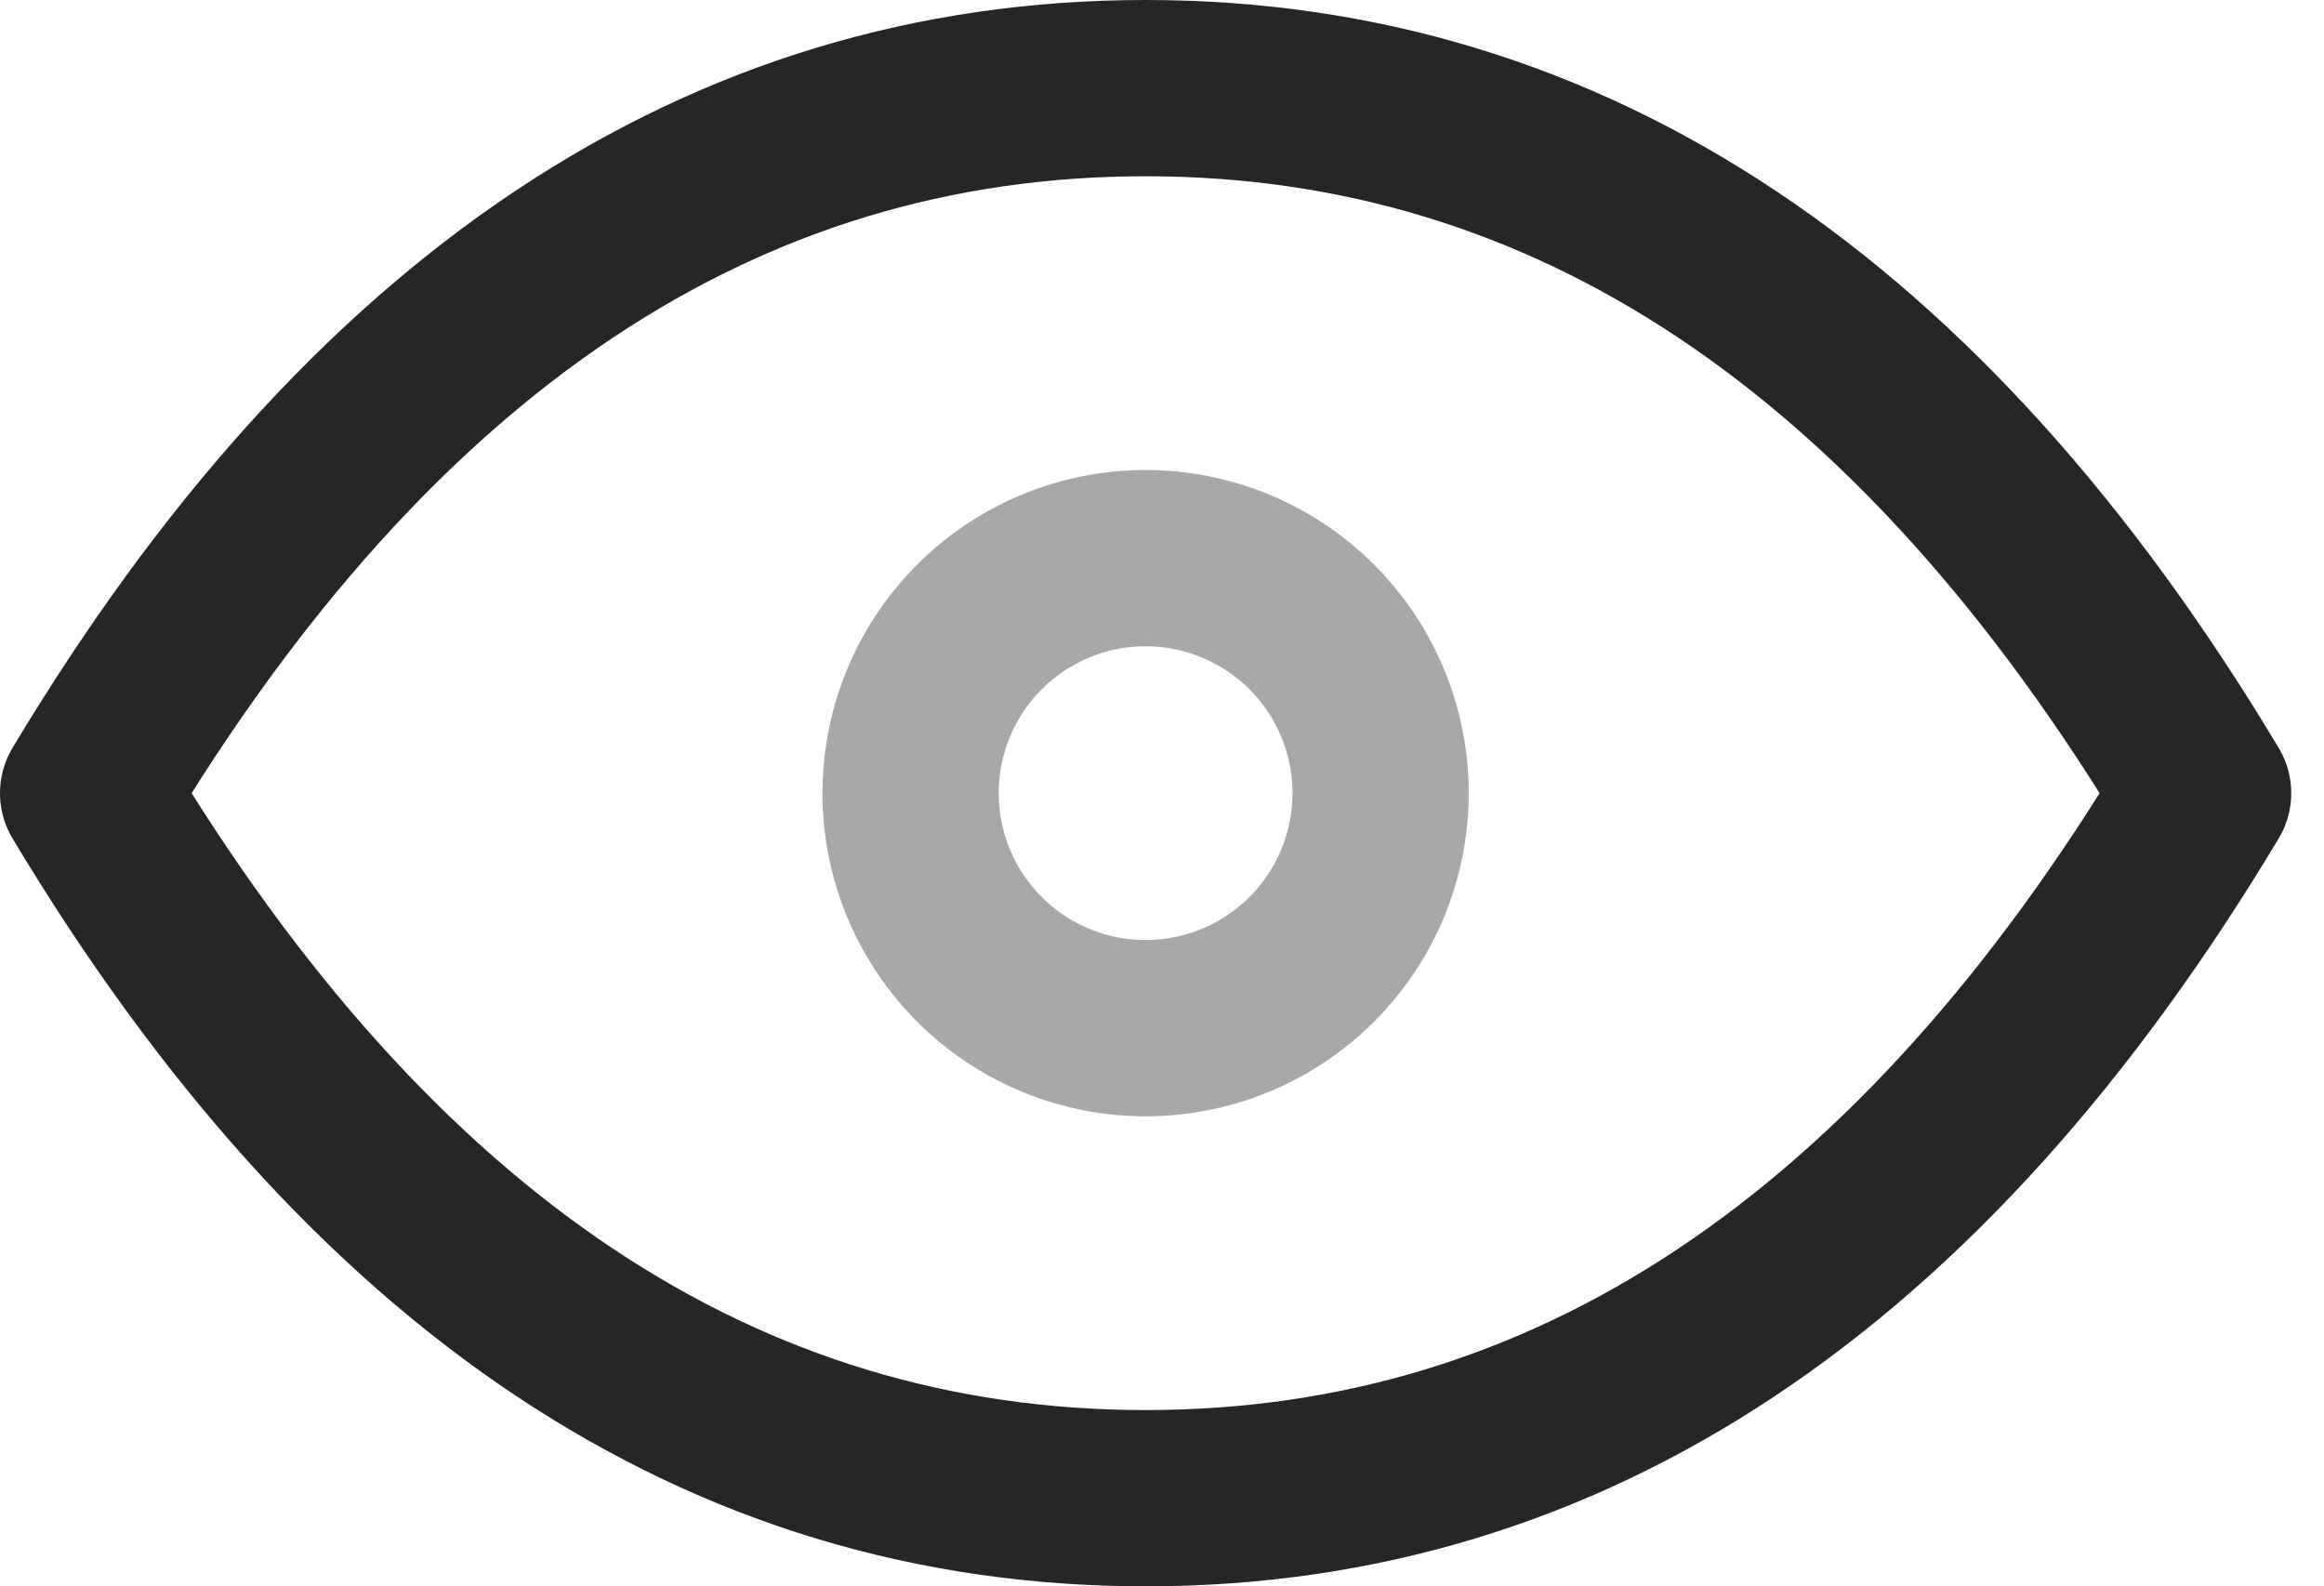 <svg xmlns="http://www.w3.org/2000/svg" width="19.779" height="13.5" viewBox="0 0 19.779 13.5">
  <g id="inactive" transform="translate(-450.25 -427.25)">
    <path id="Path_16" data-name="Path 16" d="M10,12a2,2,0,1,0,2-2,2,2,0,0,0-2,2" transform="translate(448 422)" fill="none" stroke="#262626" stroke-linecap="round" stroke-linejoin="round" stroke-width="1.5" opacity="0.4"/>
    <path id="Path_17" data-name="Path 17" d="M21,12q-3.6,6-9,6T3,12q3.6-6,9-6t9,6" transform="translate(448 422)" fill="none" stroke="#262626" stroke-linecap="round" stroke-linejoin="round" stroke-width="1.5"/>
  </g>
</svg>
